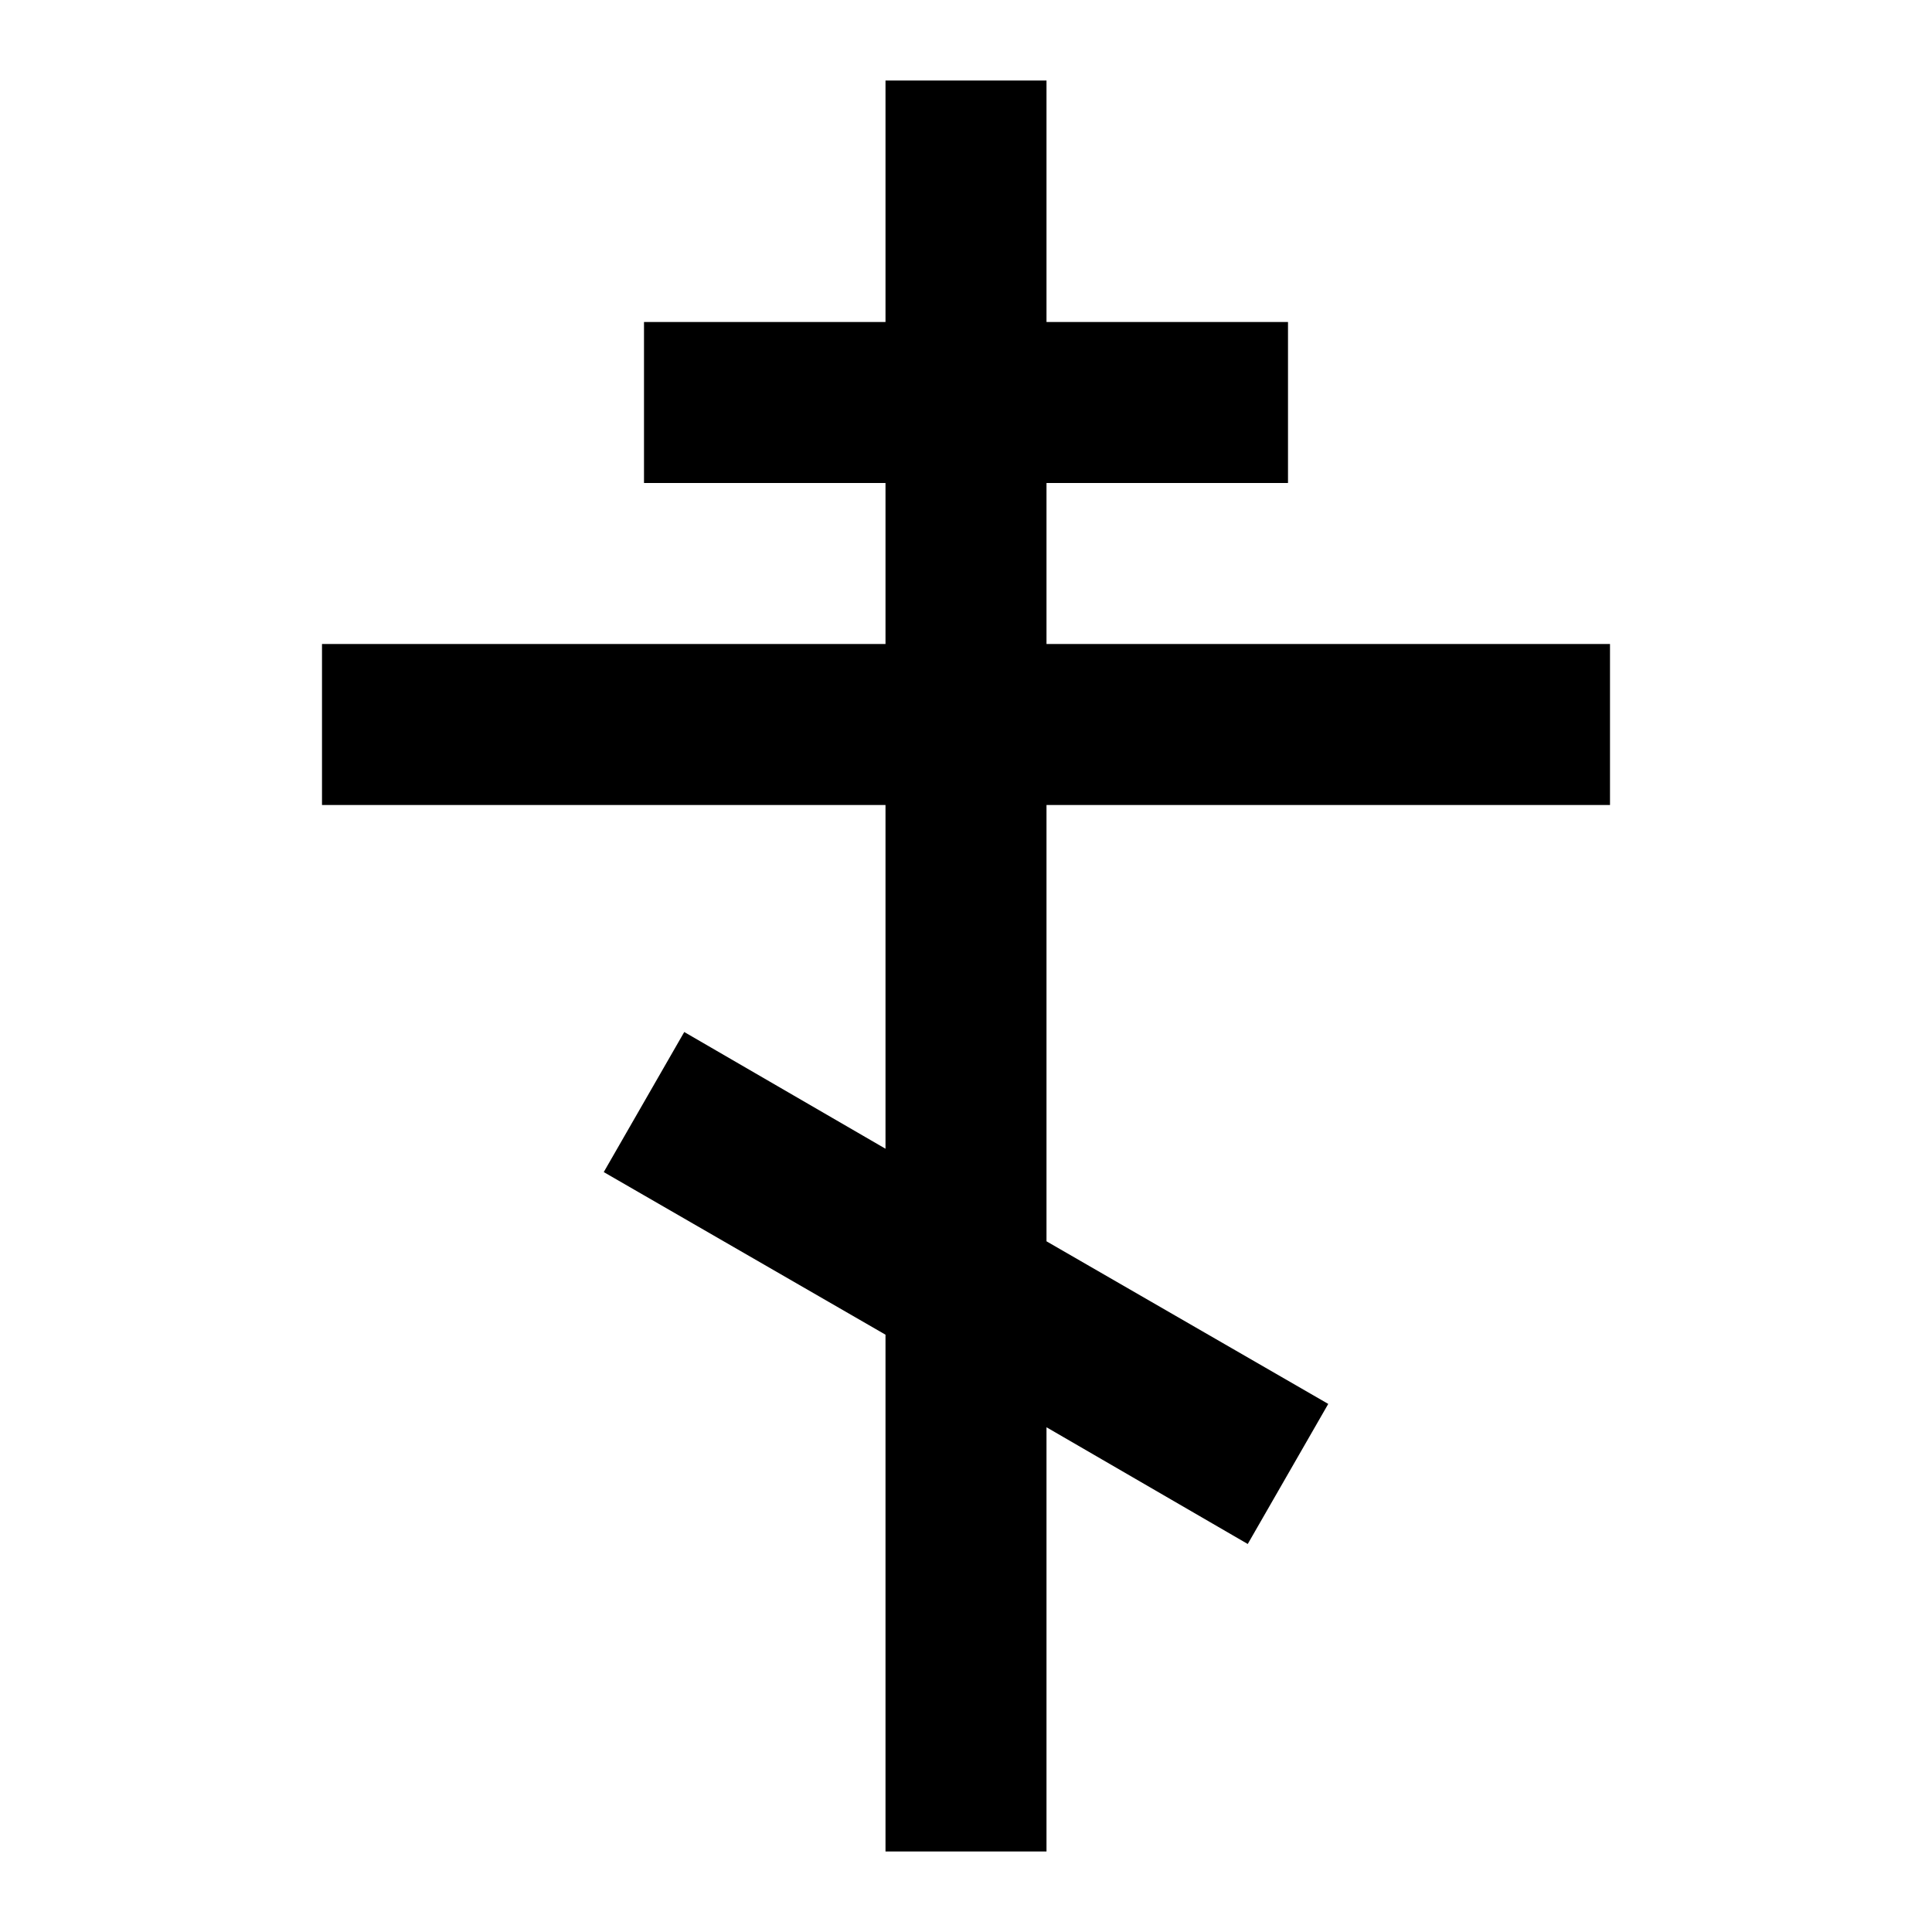<svg id="Hot_2" data-name="Hot 2" xmlns="http://www.w3.org/2000/svg" viewBox="0 0 24 24"><title>iconoteka_eastern_christianity_b_s</title><polygon points="20 10 20 8 13 8 13 6 16 6 16 4 13 4 13 1 11 1 11 4 8 4 8 6 11 6 11 8 4 8 4 10 11 10 11 14.27 8.5 12.82 7.5 14.56 11 16.58 11 23 13 23 13 17.73 15.5 19.18 16.5 17.44 13 15.42 13 10 20 10"/></svg>